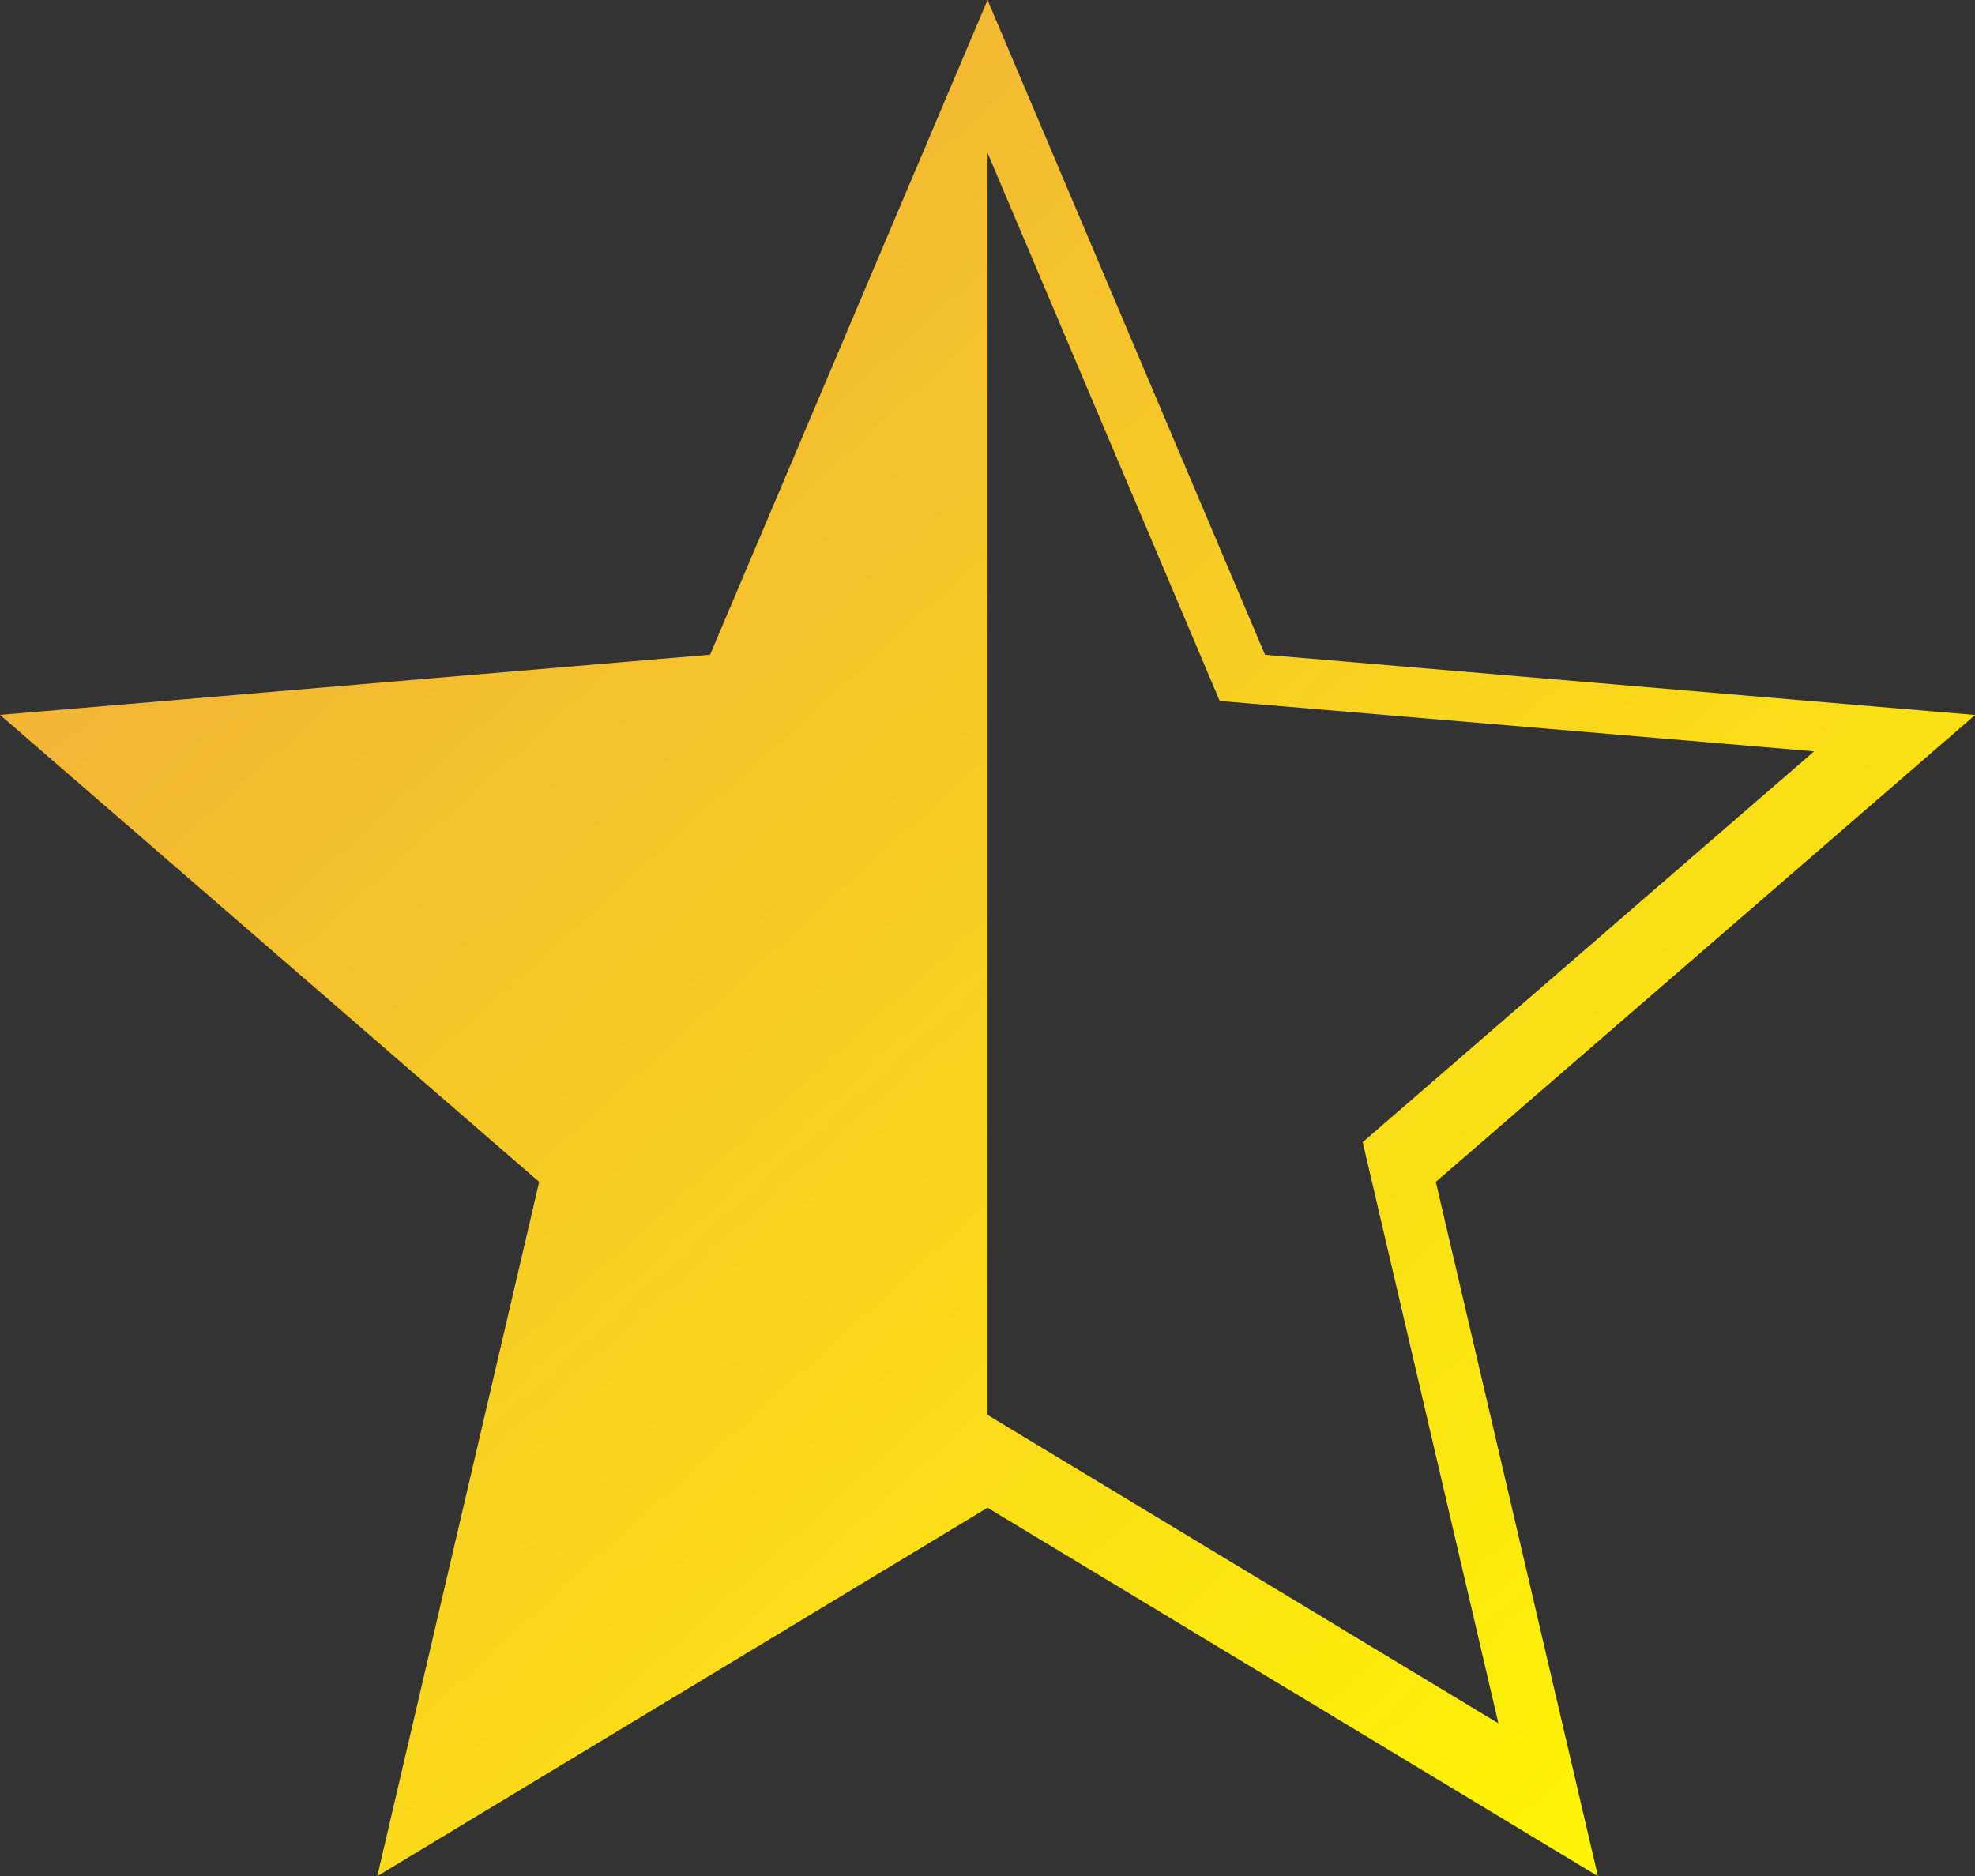 <?xml version="1.0" encoding="utf-8"?>
<!-- Generator: Adobe Illustrator 16.0.0, SVG Export Plug-In . SVG Version: 6.00 Build 0)  -->
<!DOCTYPE svg PUBLIC "-//W3C//DTD SVG 1.1//EN" "http://www.w3.org/Graphics/SVG/1.1/DTD/svg11.dtd">
<svg version="1.1" id="Group_1928" xmlns="http://www.w3.org/2000/svg" xmlns:xlink="http://www.w3.org/1999/xlink" x="0px" y="0px"
	 width="17.447px" height="16.576px" viewBox="0 0 17.447 16.576" enable-background="new 0 0 17.447 16.576" xml:space="preserve">
<rect x="0" y="0" width="17.447" height="16.576" fill="#333333" stroke="none"/>
<linearGradient id="SVGID_1_" gradientUnits="userSpaceOnUse" x1="15.016" y1="16.548" x2="3.081" y2="3.385">
	<stop  offset="0" style="stop-color:#FFF703"/>
	<stop  offset="1" style="stop-color:#F2B437"/>
</linearGradient>
<path fill="url(#SVGID_1_)" d="M17.448,6.317l-6.273-0.532L8.724,0L6.273,5.784L0,6.316l4.763,4.126l-1.43,6.134l5.391-3.255
	l5.392,3.255l-1.432-6.134L17.448,6.317z M13.237,15.226l-4.513-2.725V1.351l2.051,4.842l5.251,0.445l-3.988,3.453L13.237,15.226z"
	/>
</svg>

